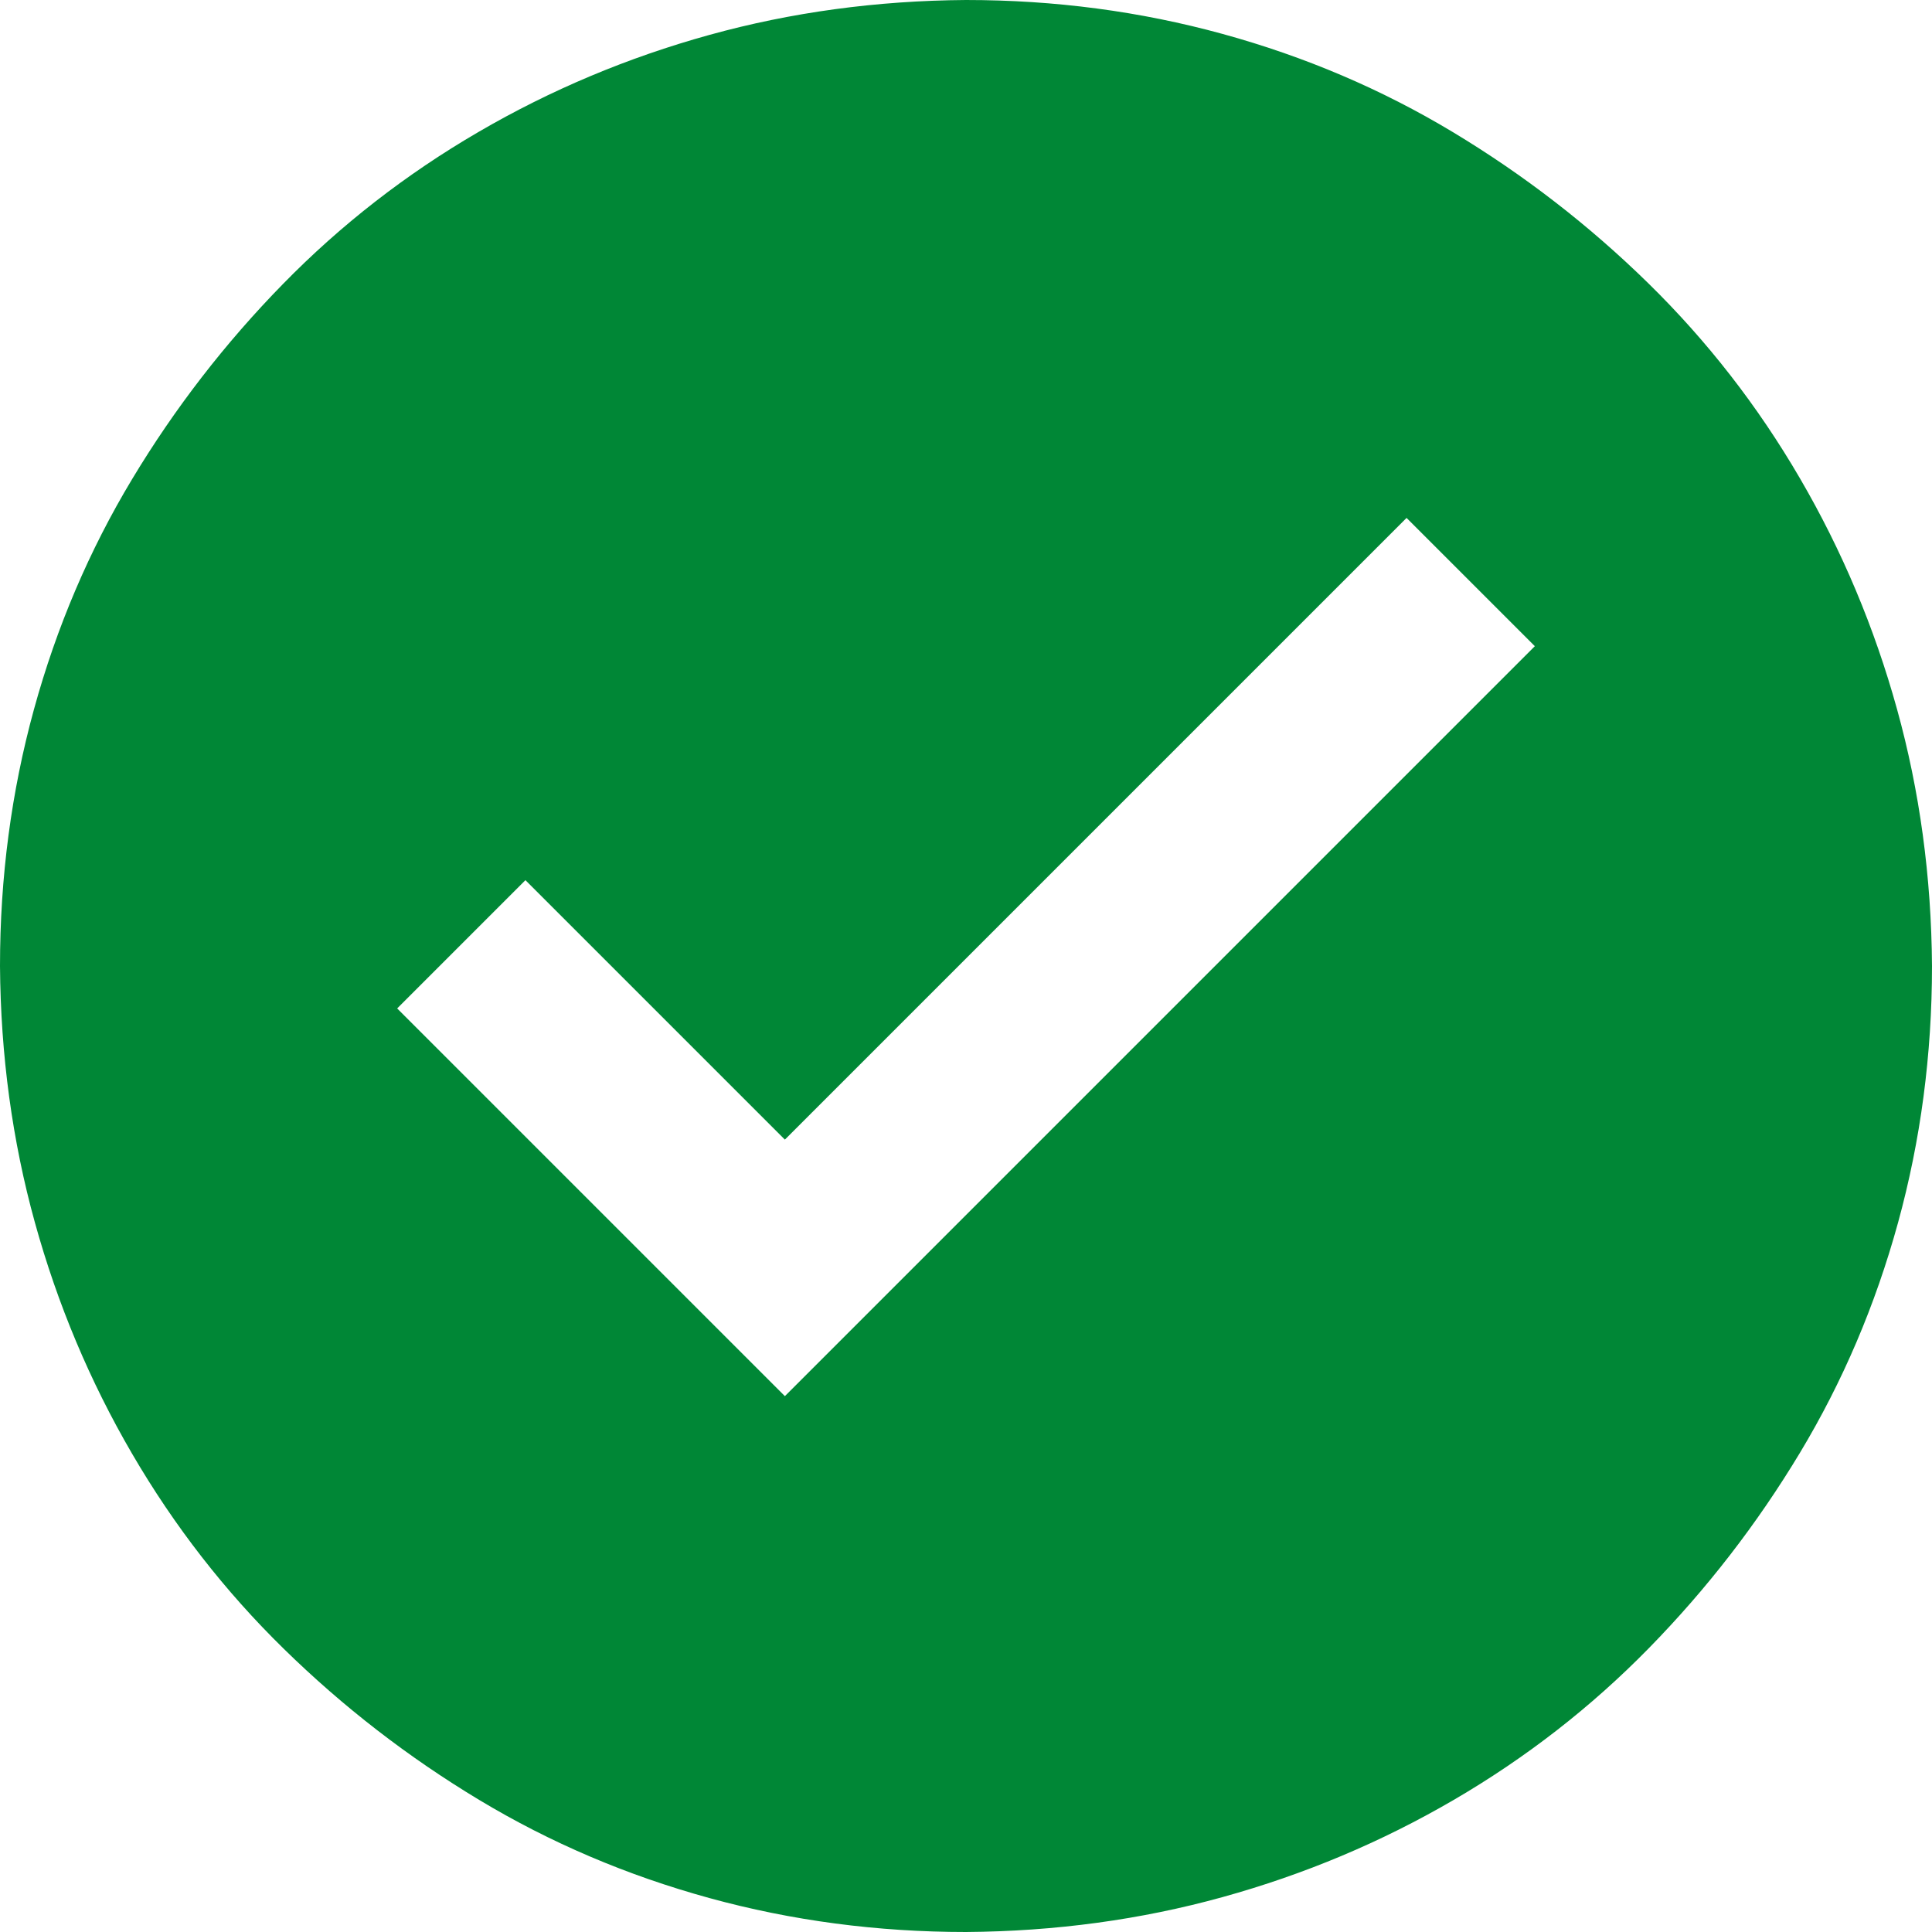 <svg width="28" height="28" viewBox="0 0 28 28" fill="none" xmlns="http://www.w3.org/2000/svg">
<path d="M14 0C15.285 0 16.525 0.164 17.719 0.492C18.913 0.82 20.025 1.294 21.055 1.914C22.085 2.534 23.028 3.263 23.885 4.102C24.741 4.94 25.475 5.883 26.086 6.932C26.697 7.98 27.166 9.096 27.494 10.281C27.822 11.466 27.991 12.706 28 14C28 15.285 27.836 16.525 27.508 17.719C27.18 18.913 26.706 20.025 26.086 21.055C25.466 22.085 24.737 23.028 23.898 23.885C23.06 24.741 22.116 25.475 21.068 26.086C20.02 26.697 18.904 27.166 17.719 27.494C16.534 27.822 15.294 27.991 14 28C12.715 28 11.475 27.836 10.281 27.508C9.087 27.18 7.975 26.706 6.945 26.086C5.915 25.466 4.972 24.737 4.115 23.898C3.258 23.06 2.525 22.116 1.914 21.068C1.303 20.02 0.834 18.904 0.506 17.719C0.178 16.534 0.009 15.294 0 14C0 12.715 0.164 11.475 0.492 10.281C0.82 9.087 1.294 7.975 1.914 6.945C2.534 5.915 3.263 4.972 4.102 4.115C4.94 3.258 5.883 2.525 6.932 1.914C7.98 1.303 9.096 0.834 10.281 0.506C11.466 0.178 12.706 0.009 14 0ZM22.244 9.365L20.385 7.506L11.375 16.516L7.615 12.756L5.756 14.615L11.375 20.234L22.244 9.365Z" fill="#008736"/>
</svg>
